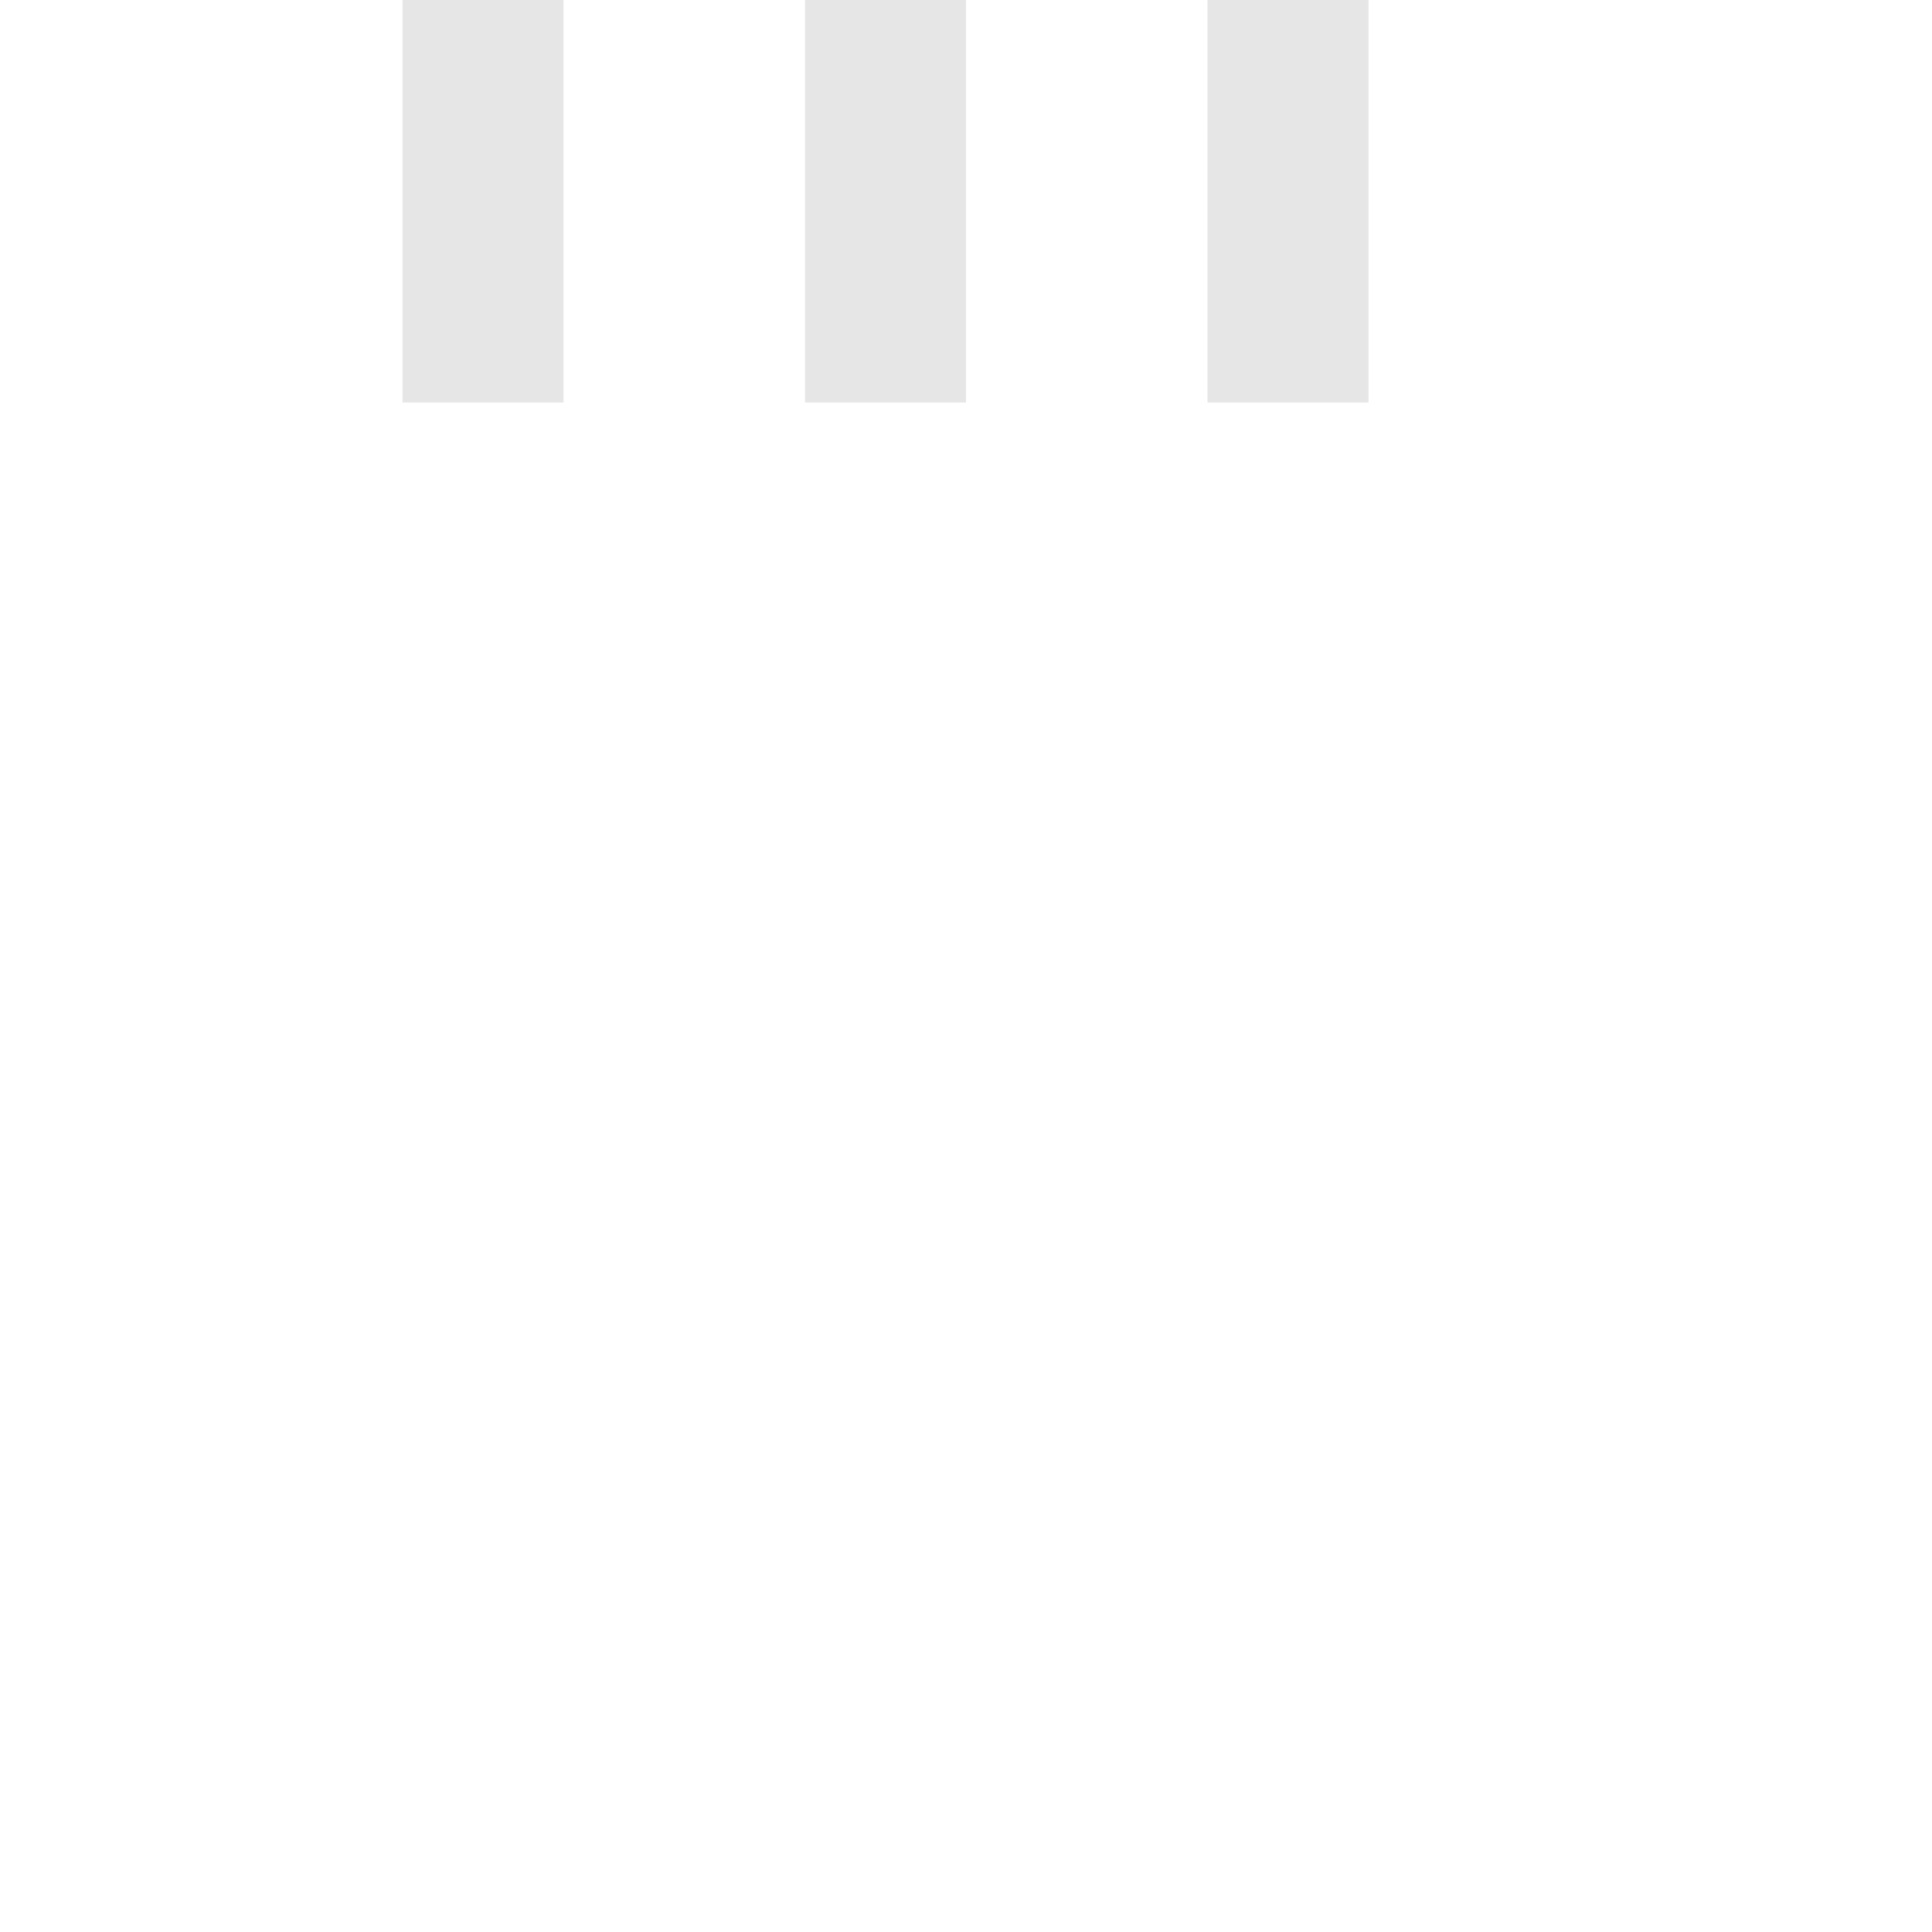 <svg  version="1.1" id="Layer_1" xmlns="http://www.w3.org/2000/svg" xmlns:xlink="http://www.w3.org/1999/xlink" x="0px" y="0px"
   width="24px" height="24px" viewBox="0 0 24 24" style="enable-background:new 0 0 50 50; width: 100%;" xml:space="preserve">
  <rect x="5" y="0" width="2" height="5" fill="rgba(0,0,0,.1)">
    <animateTransform  attributeType="xml"
      attributeName="transform" type="scale"
      values="1,1; 1,3; 1,1"
      begin="0s" dur="0.6s" repeatCount="indefinite" />       
  </rect>

  <rect x="10" y="0" width="2" height="5" fill="rgba(0,0,0,.1)">
    <animateTransform  attributeType="xml"
      attributeName="transform" type="scale"
      values="1,1; 1,3; 1,1"
      begin="0.2s" dur="0.6s" repeatCount="indefinite" />       
  </rect>
  <rect x="15" y="0" width="2" height="5" fill="rgba(0,0,0,.1)">
    <animateTransform  attributeType="xml"
      attributeName="transform" type="scale"
      values="1,1; 1,3; 1,1"
      begin="0.4s" dur="0.6s" repeatCount="indefinite" />       
  </rect>
</svg>
